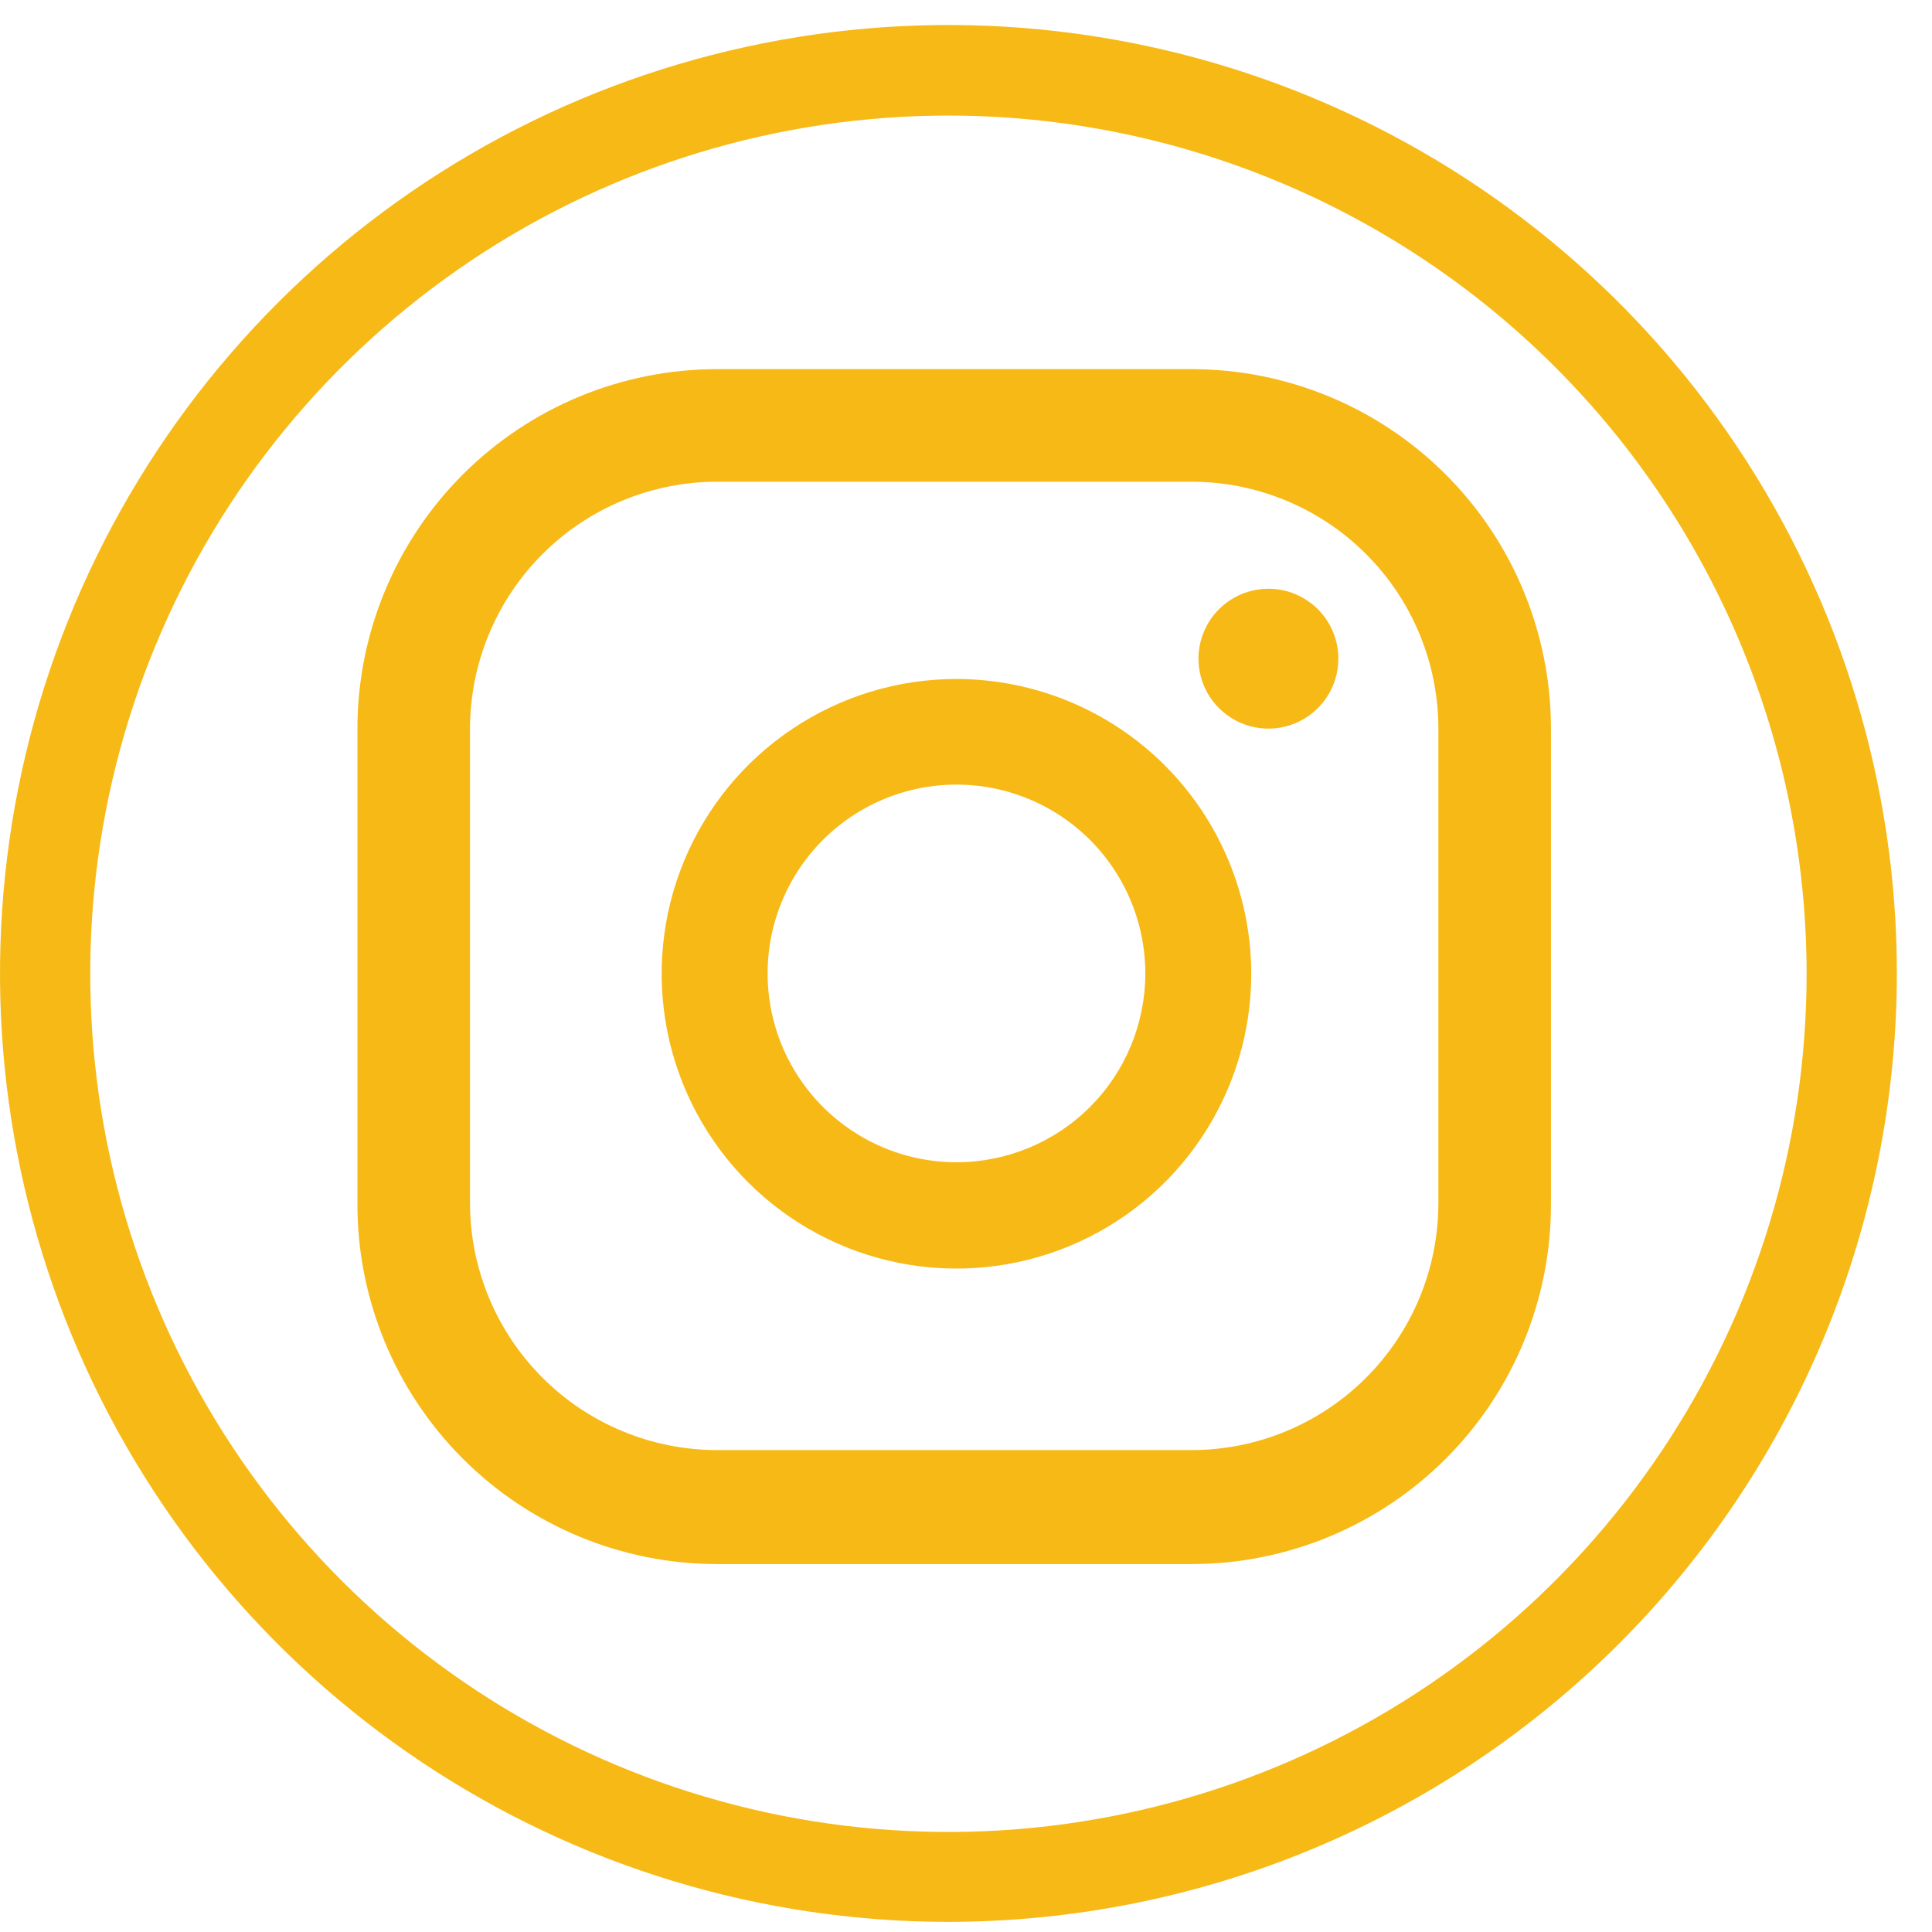 <svg width="48" height="48" viewBox="0 0 48 48" fill="none" xmlns="http://www.w3.org/2000/svg">
<path d="M23.563 47.748C18.903 47.748 14.347 46.366 10.472 43.776C6.597 41.187 3.577 37.507 1.794 33.202C0.01 28.896 -0.456 24.158 0.453 19.587C1.362 15.017 3.606 10.818 6.902 7.523C10.197 4.227 14.396 1.983 18.966 1.074C23.537 0.165 28.275 0.631 32.581 2.415C36.886 4.198 40.566 7.218 43.155 11.093C45.745 14.968 47.127 19.524 47.127 24.184C47.122 30.432 44.638 36.423 40.22 40.841C35.802 45.259 29.811 47.743 23.563 47.748ZM23.563 2.871C19.346 2.871 15.223 4.122 11.717 6.465C8.21 8.809 5.477 12.139 3.864 16.036C2.25 19.932 1.829 24.22 2.652 28.356C3.475 32.492 5.507 36.291 8.49 39.273C11.472 42.254 15.272 44.284 19.409 45.106C23.546 45.928 27.833 45.504 31.729 43.889C35.624 42.274 38.954 39.54 41.296 36.032C43.638 32.525 44.887 28.402 44.885 24.184C44.88 18.532 42.632 13.112 38.634 9.116C34.636 5.12 29.216 2.874 23.563 2.871ZM31.513 14.627C31.169 14.627 30.834 14.729 30.548 14.92C30.262 15.111 30.039 15.382 29.908 15.7C29.776 16.017 29.742 16.367 29.809 16.704C29.876 17.041 30.041 17.35 30.285 17.593C30.527 17.836 30.837 18.002 31.174 18.069C31.511 18.136 31.861 18.102 32.178 17.97C32.496 17.839 32.767 17.616 32.958 17.33C33.149 17.044 33.251 16.708 33.251 16.365C33.251 15.904 33.068 15.462 32.742 15.136C32.416 14.81 31.974 14.627 31.513 14.627ZM23.763 16.869C22.314 16.869 20.898 17.298 19.693 18.104C18.488 18.909 17.549 20.053 16.995 21.392C16.441 22.731 16.297 24.204 16.58 25.625C16.863 27.046 17.562 28.351 18.587 29.375C19.612 30.399 20.918 31.096 22.34 31.378C23.761 31.659 25.234 31.513 26.572 30.957C27.91 30.402 29.054 29.462 29.857 28.256C30.661 27.05 31.089 25.633 31.087 24.184C31.083 22.244 30.309 20.385 28.937 19.013C27.564 17.642 25.703 16.871 23.763 16.869ZM23.763 28.876C22.835 28.876 21.928 28.601 21.157 28.085C20.385 27.57 19.784 26.837 19.428 25.98C19.073 25.122 18.98 24.179 19.161 23.269C19.343 22.359 19.789 21.523 20.445 20.867C21.102 20.211 21.938 19.764 22.848 19.583C23.758 19.402 24.701 19.495 25.558 19.85C26.416 20.205 27.149 20.806 27.664 21.578C28.18 22.349 28.455 23.256 28.455 24.184C28.455 25.429 27.961 26.622 27.081 27.502C26.201 28.382 25.007 28.876 23.763 28.876ZM38.533 18.102C38.533 15.733 37.593 13.462 35.917 11.787C34.242 10.112 31.971 9.171 29.602 9.171H17.82C15.45 9.171 13.178 10.111 11.501 11.786C9.825 13.461 8.882 15.733 8.88 18.102V29.893C8.876 31.069 9.105 32.234 9.553 33.322C10.001 34.41 10.659 35.398 11.489 36.231C12.32 37.064 13.306 37.725 14.393 38.176C15.479 38.627 16.644 38.859 17.82 38.859H29.602C30.778 38.859 31.942 38.627 33.028 38.176C34.114 37.725 35.1 37.064 35.93 36.231C36.76 35.398 37.417 34.409 37.864 33.321C38.31 32.234 38.538 31.069 38.533 29.893V18.102ZM35.736 29.893C35.736 31.52 35.09 33.08 33.939 34.23C32.789 35.38 31.229 36.027 29.602 36.027H17.82C16.192 36.027 14.631 35.381 13.48 34.231C12.328 33.081 11.68 31.52 11.677 29.893V18.102C11.68 16.475 12.328 14.915 13.48 13.764C14.631 12.614 16.192 11.968 17.82 11.968H29.602C31.229 11.968 32.789 12.615 33.939 13.765C35.09 14.915 35.736 16.476 35.736 18.102V29.893Z" fill="#F7B916"/>
</svg>

